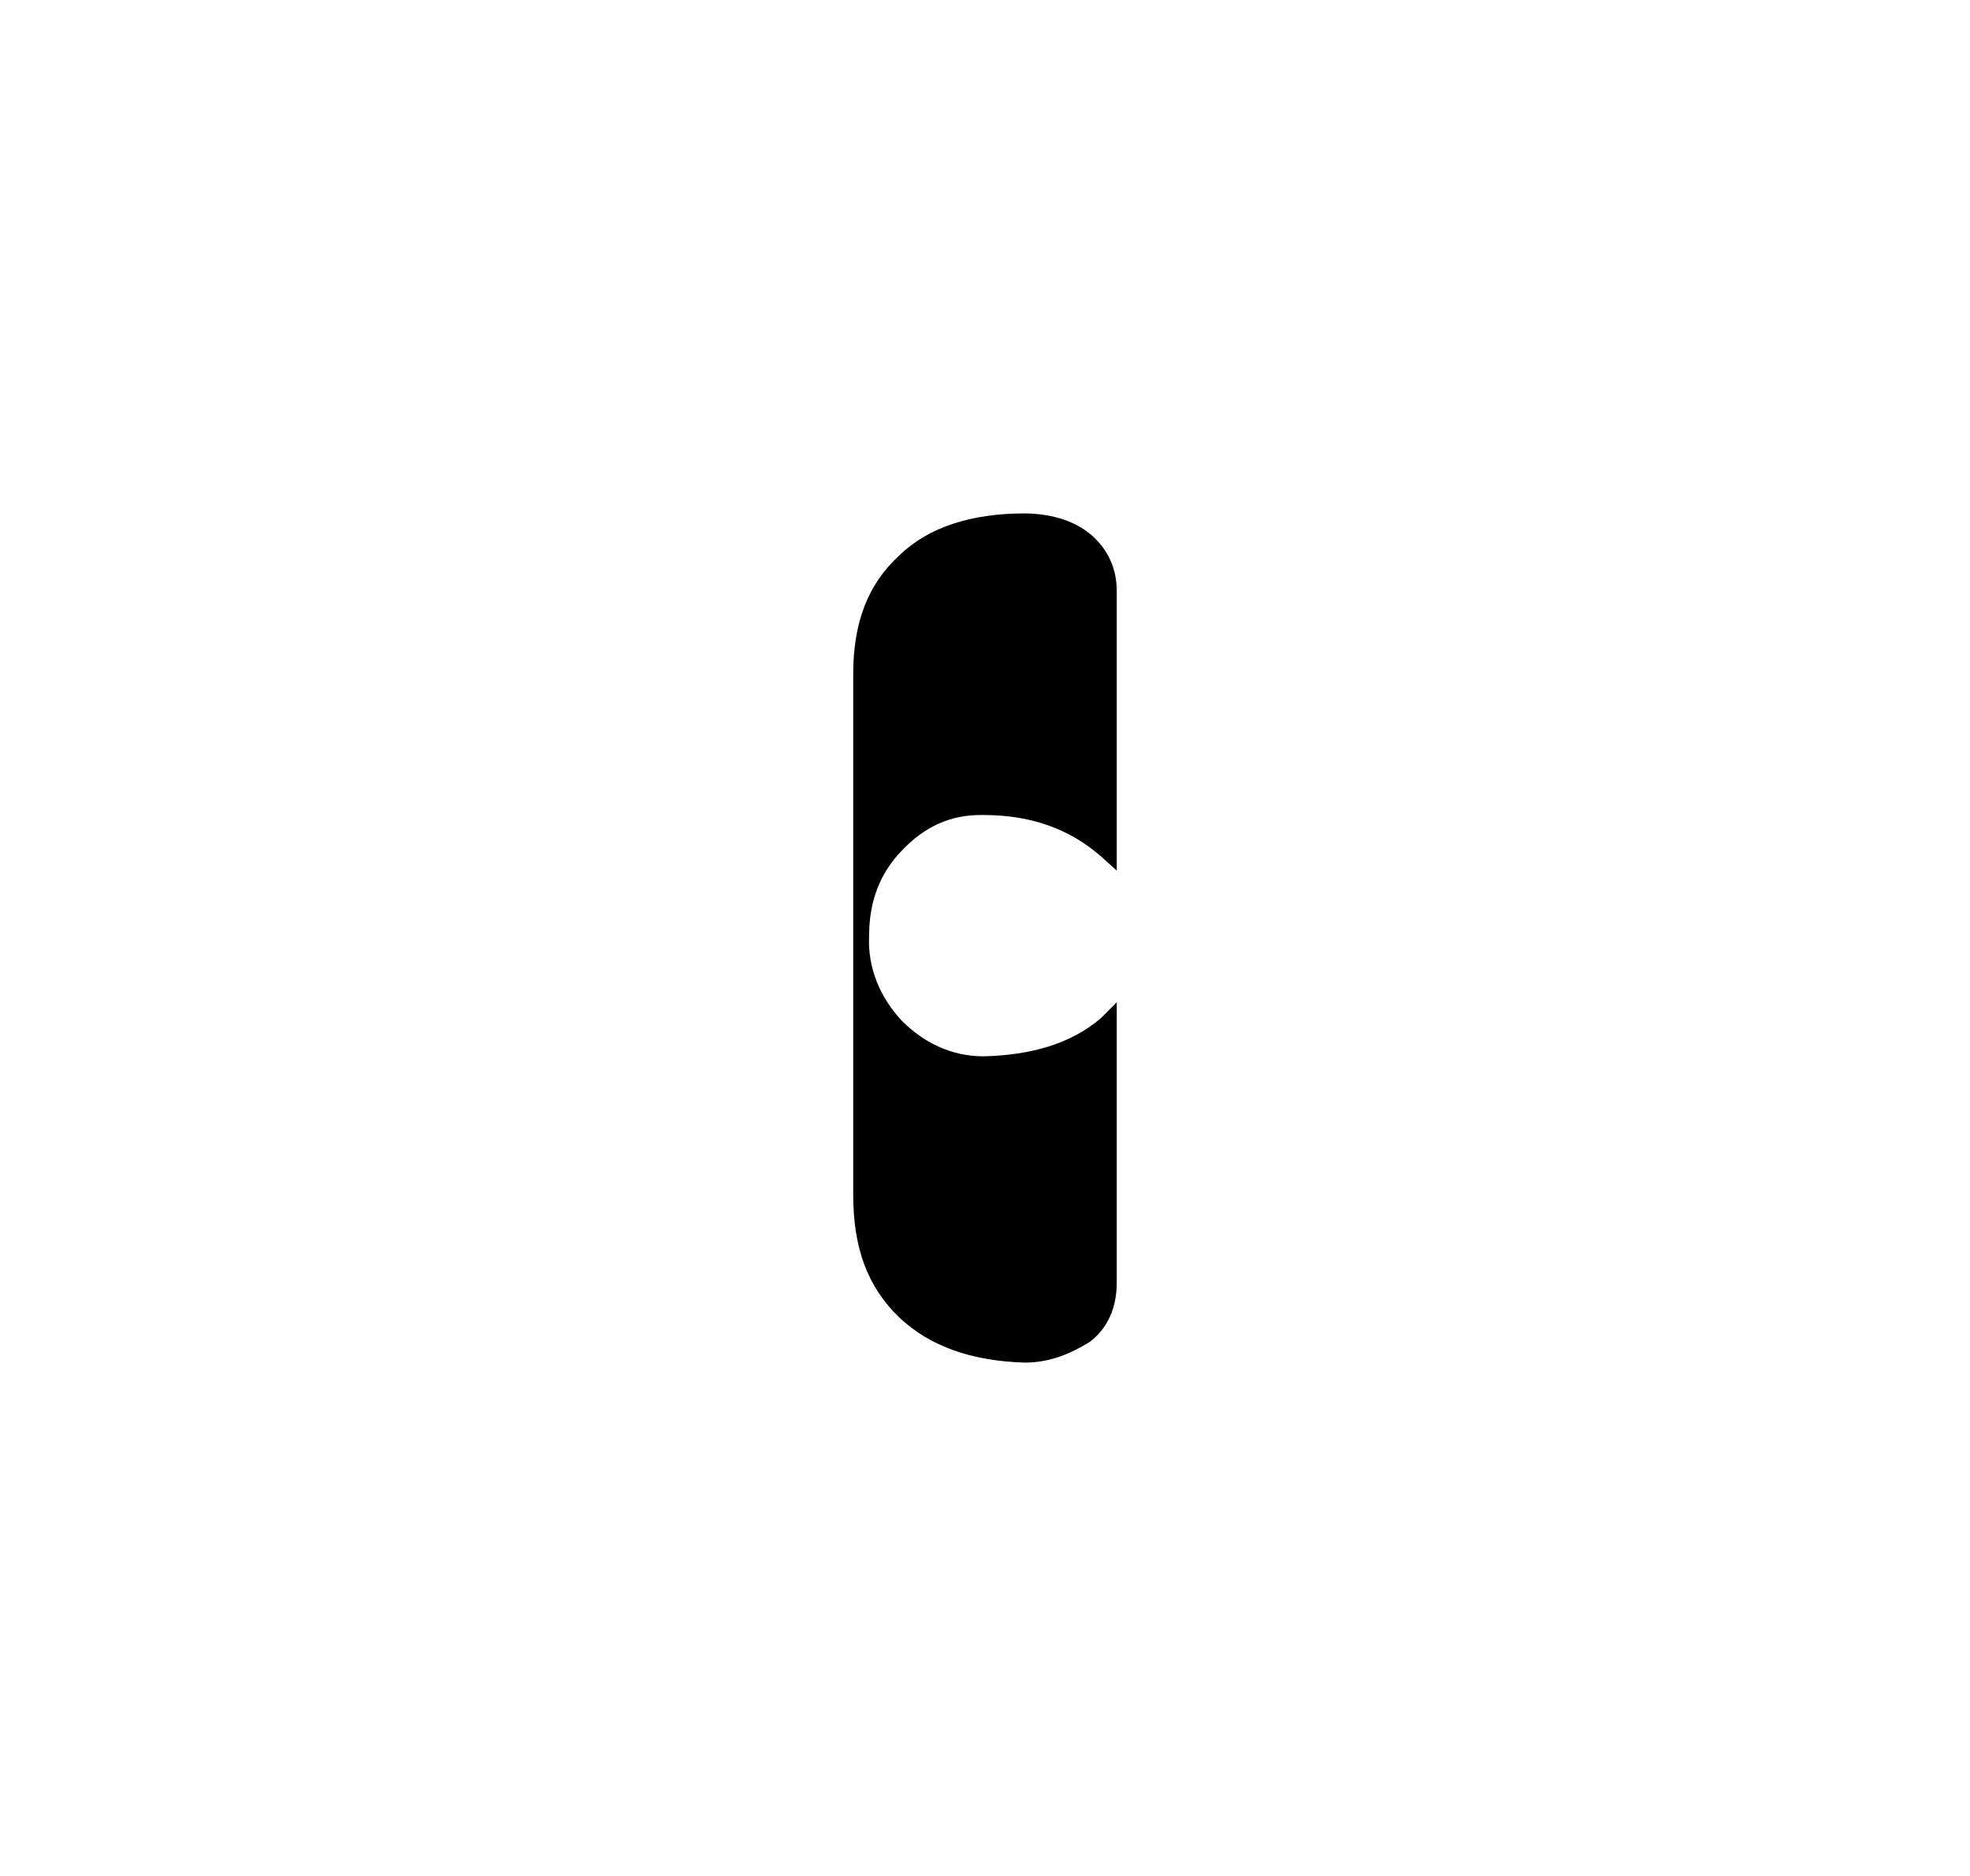 <?xml version="1.0" encoding="UTF-8" standalone="no"?>
<!-- Created with Inkscape (http://www.inkscape.org/) -->

<svg
   width="11.289mm"
   height="10.752mm"
   viewBox="0 0 40 38.098"
   id="svg6056"
   version="1.1"
   inkscape:version="1.3.2 (091e20e, 2023-11-25, custom)"
   sodipodi:docname="c_clef.svg"
   xmlns:inkscape="http://www.inkscape.org/namespaces/inkscape"
   xmlns:sodipodi="http://sodipodi.sourceforge.net/DTD/sodipodi-0.dtd"
   xmlns="http://www.w3.org/2000/svg"
   xmlns:svg="http://www.w3.org/2000/svg"
   xmlns:rdf="http://www.w3.org/1999/02/22-rdf-syntax-ns#"
   xmlns:cc="http://creativecommons.org/ns#"
   xmlns:dc="http://purl.org/dc/elements/1.1/">
  <defs
     id="defs6058" />
  <sodipodi:namedview
     id="base"
     pagecolor="#ffffff"
     bordercolor="#666666"
     borderopacity="1.0"
     inkscape:pageopacity="0.0"
     inkscape:pageshadow="2"
     inkscape:zoom="11.2"
     inkscape:cx="17.366071"
     inkscape:cy="17.901786"
     inkscape:document-units="px"
     inkscape:current-layer="layer1"
     showgrid="false"
     fit-margin-top="1"
     fit-margin-bottom="1"
     fit-margin-left="0"
     fit-margin-right="0"
     units="px"
     inkscape:window-width="1920"
     inkscape:window-height="1057"
     inkscape:window-x="1912"
     inkscape:window-y="-8"
     inkscape:window-maximized="1"
     showguides="false"
     inkscape:showpageshadow="2"
     inkscape:pagecheckerboard="0"
     inkscape:deskcolor="#d1d1d1">
    <inkscape:grid
       type="xygrid"
       id="grid7098"
       originx="0"
       originy="0"
       spacingy="1"
       spacingx="1"
       units="px"
       visible="false" />
  </sodipodi:namedview>
  <g
     inkscape:label="Layer 1"
     inkscape:groupmode="layer"
     id="layer1"
     transform="translate(-17.916,-66.717)">
    <path
       inkscape:connector-curvature="0"
       id="path5305"
       style="fill:#000000;fill-opacity:1;fill-rule:nonzero;stroke:none"
       d="m 38.72,94.388 c -1.078,-0.034 -1.921,-0.328 -2.545,-0.917 -0.655,-0.631 -0.935,-1.425 -0.935,-2.5 V 80.46 c -0.011,-1.11 0.311,-1.894 0.935,-2.462 0.592,-0.579 1.471,-0.855 2.545,-0.855 0.599,0.006 1.065,0.176 1.386,0.465 0.315,0.289 0.485,0.662 0.485,1.115 v 5.674 l -0.322,-0.291 c -0.645,-0.56 -1.42,-0.838 -2.386,-0.838 -0.66,-0.014 -1.191,0.236 -1.643,0.709 -0.463,0.472 -0.677,1.052 -0.677,1.74 -0.035,0.649 0.225,1.269 0.677,1.742 0.44,0.436 0.999,0.709 1.643,0.709 0.973,-0.022 1.785,-0.259 2.386,-0.775 l 0.322,-0.323 v 5.707 c -0.003,0.497 -0.182,0.912 -0.548,1.191 -0.394,0.24 -0.807,0.42 -1.323,0.42" />
  </g>
</svg>
